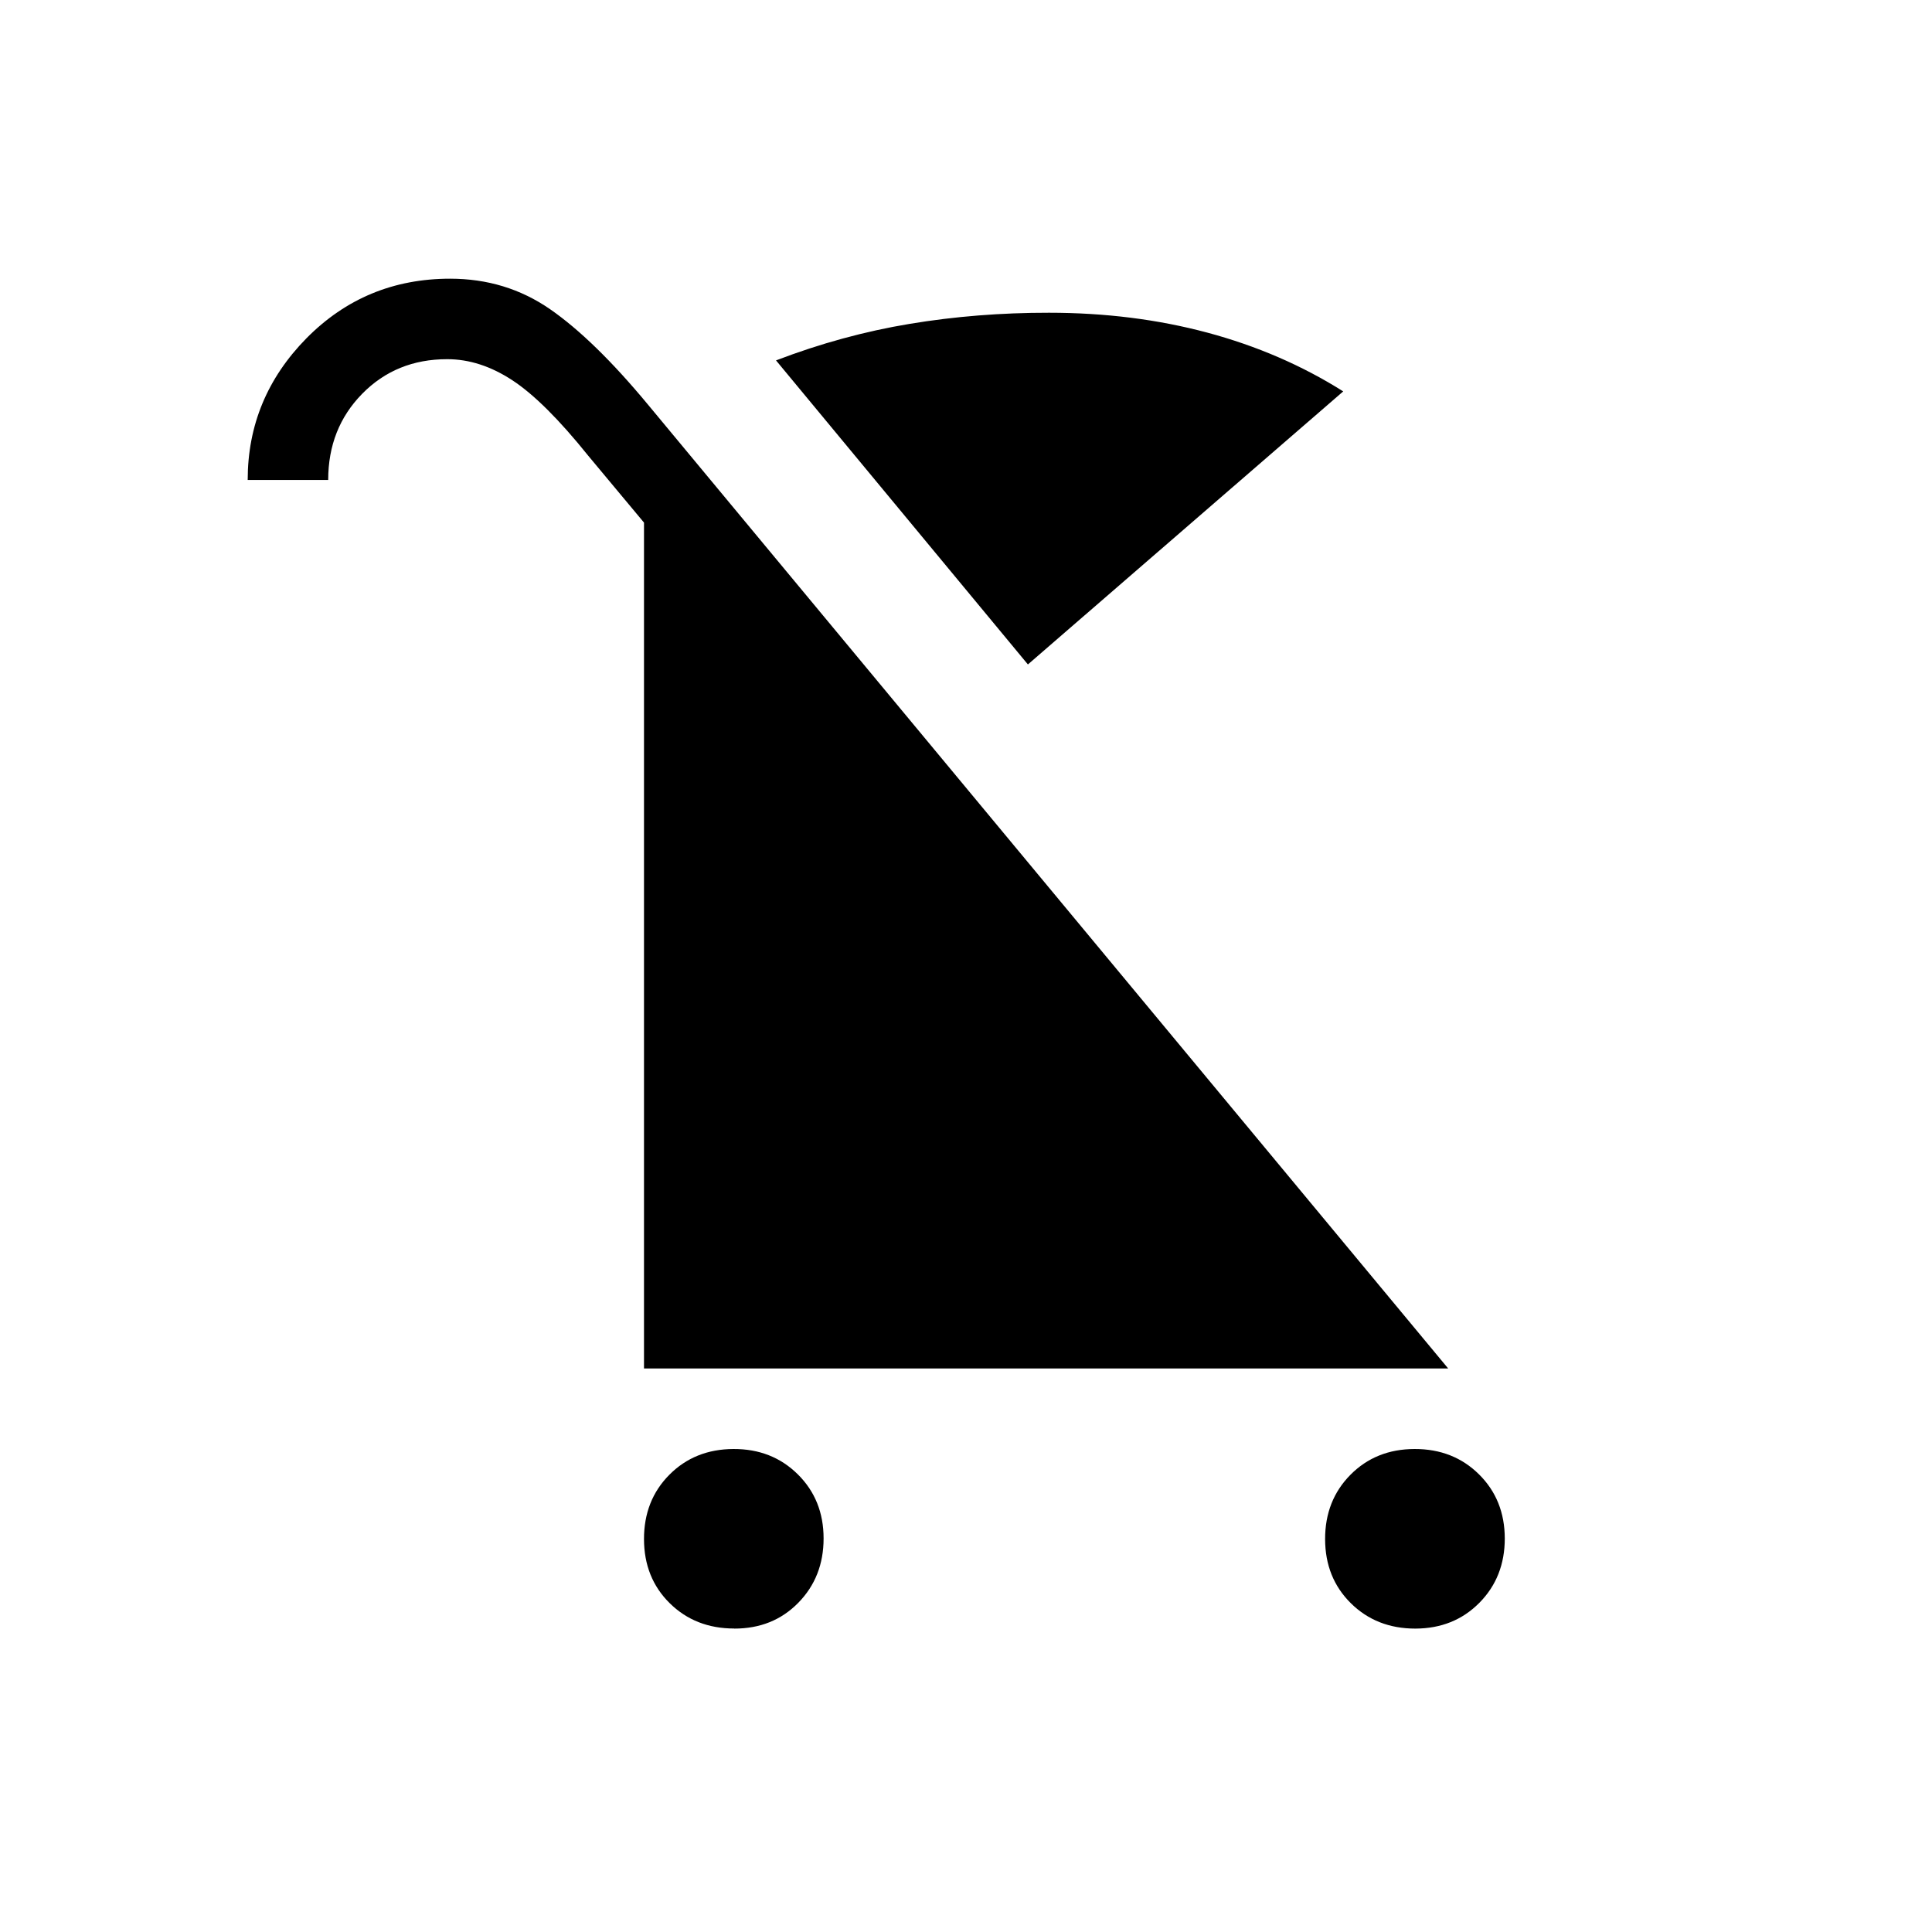 <svg xmlns="http://www.w3.org/2000/svg" xmlns:xlink="http://www.w3.org/1999/xlink" width="24" height="24" viewBox="0 0 24 24"><path fill="currentColor" d="M9.12 20.23q-.481 0-.8-.314T8 19.12t.315-.8t.796-.32t.8.315t.32.796t-.315.8t-.796.32m8.462 0q-.482 0-.801-.315t-.32-.796t.315-.8t.797-.32t.8.315t.32.796q0 .481-.316.8t-.795.32M12.769 8.254L9.64 4.477q.823-.315 1.661-.454t1.73-.138q1.045 0 1.967.247t1.688.73zM8 17V6.492l-.692-.83q-.542-.675-.943-.938t-.811-.262q-.633 0-1.055.43t-.422 1.07h-1q0-1.018.73-1.76q.731-.74 1.785-.74q.693 0 1.24.378q.549.38 1.218 1.187L17.99 17z"/></svg>